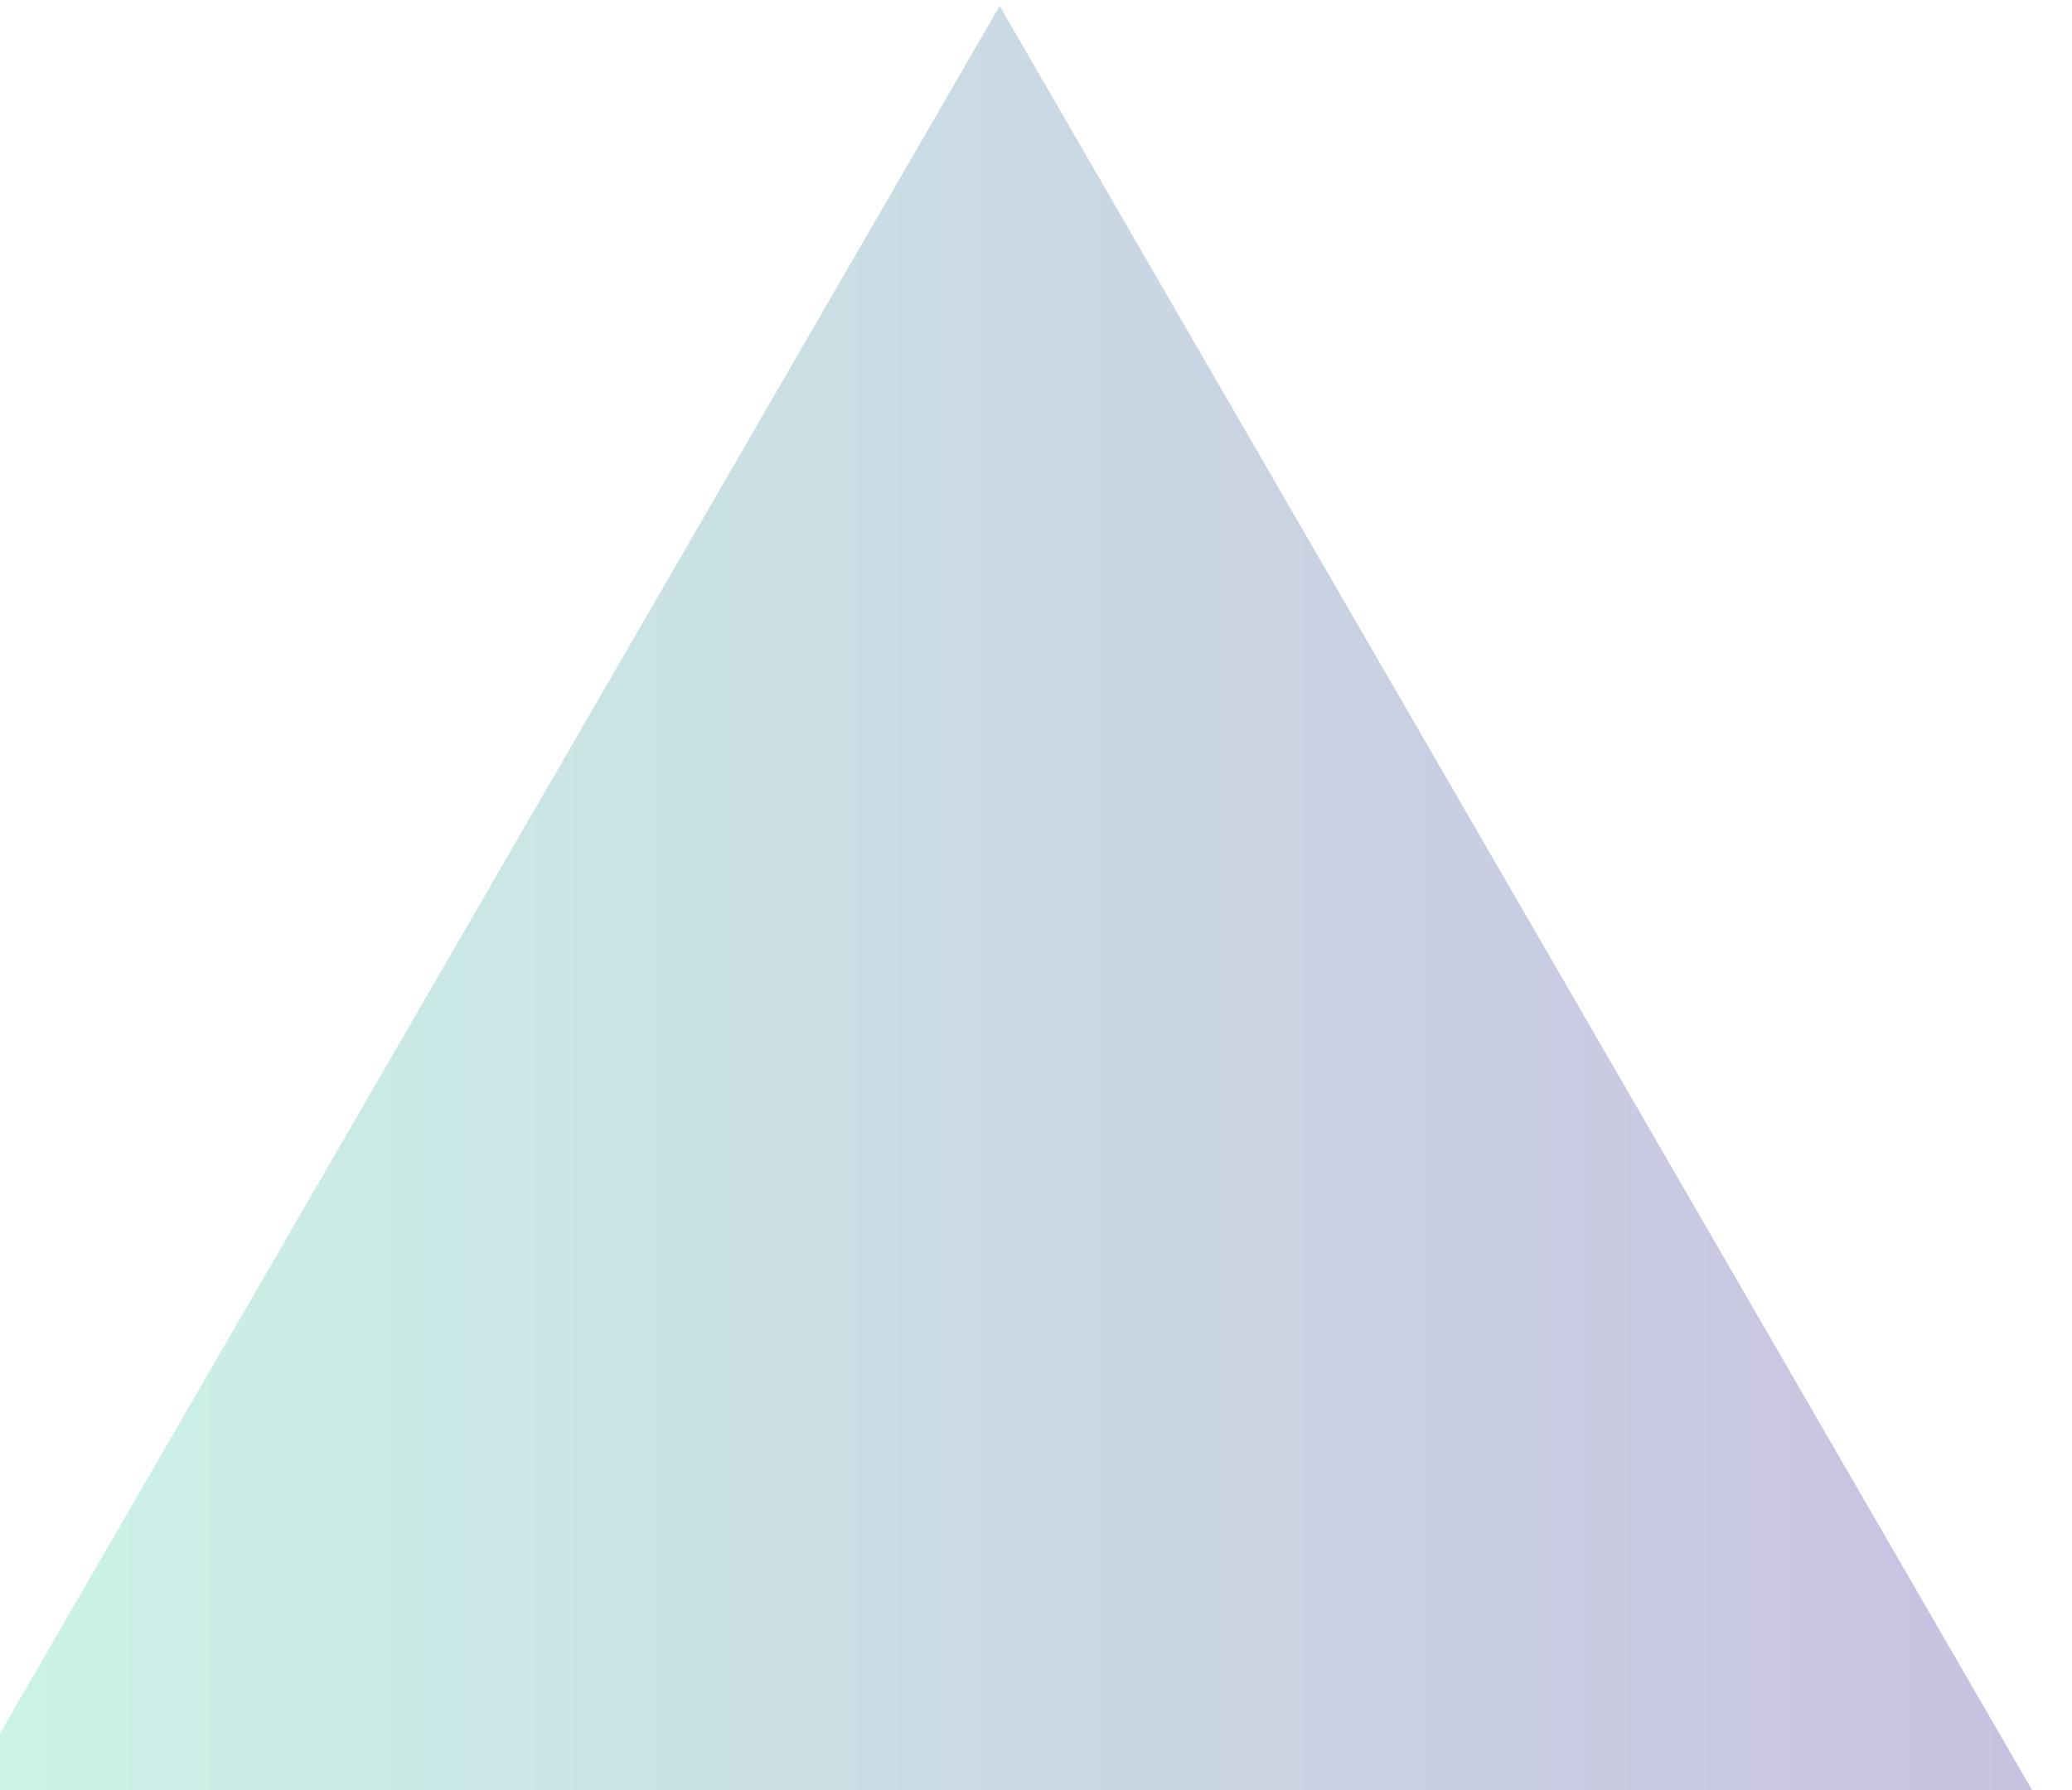 <?xml version="1.0" encoding="UTF-8" standalone="no"?>
<!DOCTYPE svg PUBLIC "-//W3C//DTD SVG 1.1//EN" "http://www.w3.org/Graphics/SVG/1.1/DTD/svg11.dtd">
<svg width="100%" height="100%" viewBox="0 0 1000 864" version="1.1" xmlns="http://www.w3.org/2000/svg" xmlns:xlink="http://www.w3.org/1999/xlink" xml:space="preserve" xmlns:serif="http://www.serif.com/" style="fill-rule:evenodd;clip-rule:evenodd;stroke-linejoin:round;stroke-miterlimit:2;">
    <g transform="matrix(1,0,0,1,-46611.4,-15987.5)">
        <g transform="matrix(3.636,0,0,3.142,-125258,-34174.8)">
            <path d="M47401.5,15966L47539,16241L47264,16241L47401.5,15966Z" style="fill:url(#_Linear1);"/>
        </g>
    </g>
    <defs>
        <linearGradient id="_Linear1" x1="0" y1="0" x2="1" y2="0" gradientUnits="userSpaceOnUse" gradientTransform="matrix(275,0,0,236.101,47264,16103.5)"><stop offset="0" style="stop-color:rgb(125,227,193);stop-opacity:0.4"/><stop offset="1" style="stop-color:rgb(119,98,178);stop-opacity:0.4"/></linearGradient>
    </defs>
</svg>

